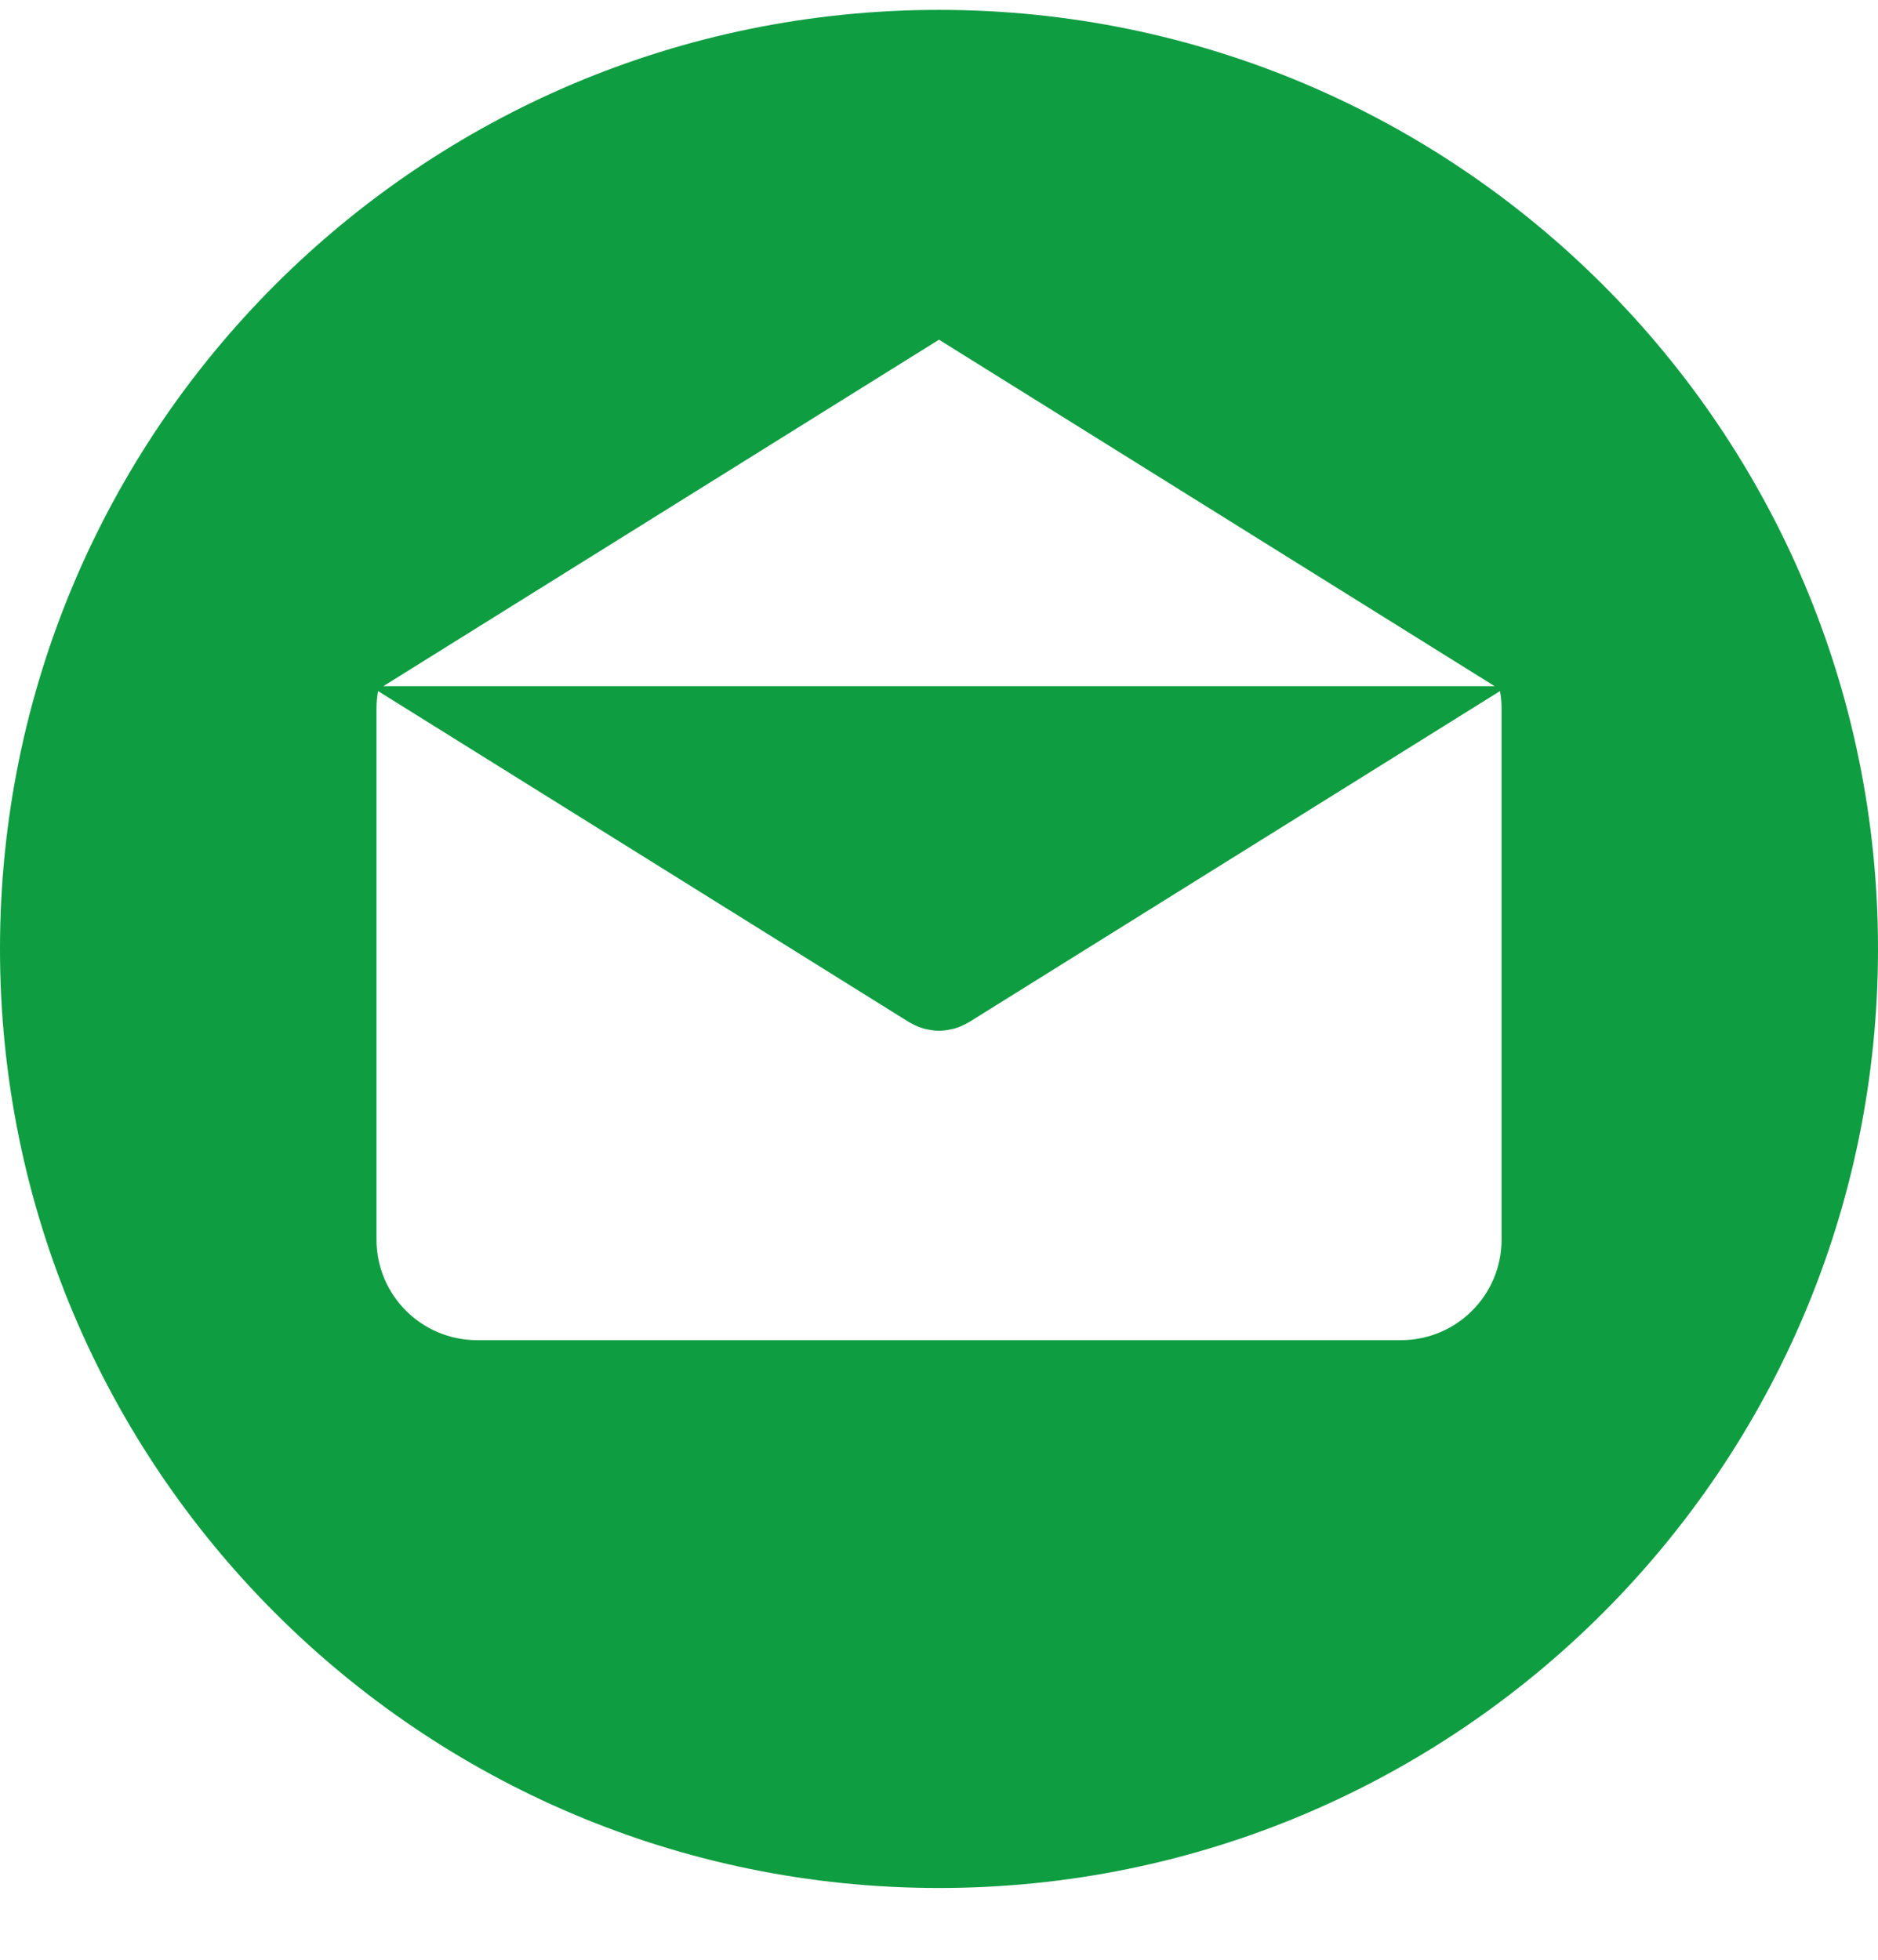 <svg width="23" height="24" viewBox="0 0 23 24" fill="none" xmlns="http://www.w3.org/2000/svg">
<path d="M11.5 0.121C5.149 0.121 0 5.269 0 11.62C0 17.971 5.149 23.121 11.5 23.121C17.851 23.121 23 17.971 23 11.62C23 5.269 17.851 0.121 11.5 0.121ZM11.5 4.16L18.305 8.403H4.695L11.5 4.16ZM18.39 15.18H18.39C18.39 15.861 17.838 16.412 17.157 16.412H5.843C5.162 16.412 4.611 15.86 4.611 15.18V8.673C4.611 8.601 4.618 8.531 4.63 8.463L11.132 12.517C11.14 12.522 11.149 12.525 11.157 12.53C11.165 12.535 11.174 12.539 11.183 12.544C11.229 12.568 11.276 12.587 11.325 12.599C11.329 12.601 11.335 12.601 11.339 12.602C11.393 12.615 11.446 12.623 11.5 12.623H11.5C11.501 12.623 11.501 12.623 11.501 12.623C11.555 12.623 11.608 12.615 11.662 12.602C11.667 12.601 11.672 12.601 11.677 12.599C11.725 12.587 11.772 12.568 11.818 12.544C11.827 12.539 11.836 12.535 11.844 12.53C11.852 12.525 11.861 12.522 11.869 12.517L18.371 8.463C18.383 8.531 18.39 8.601 18.39 8.673V15.18Z" fill="#0F9D41"/>
</svg>
